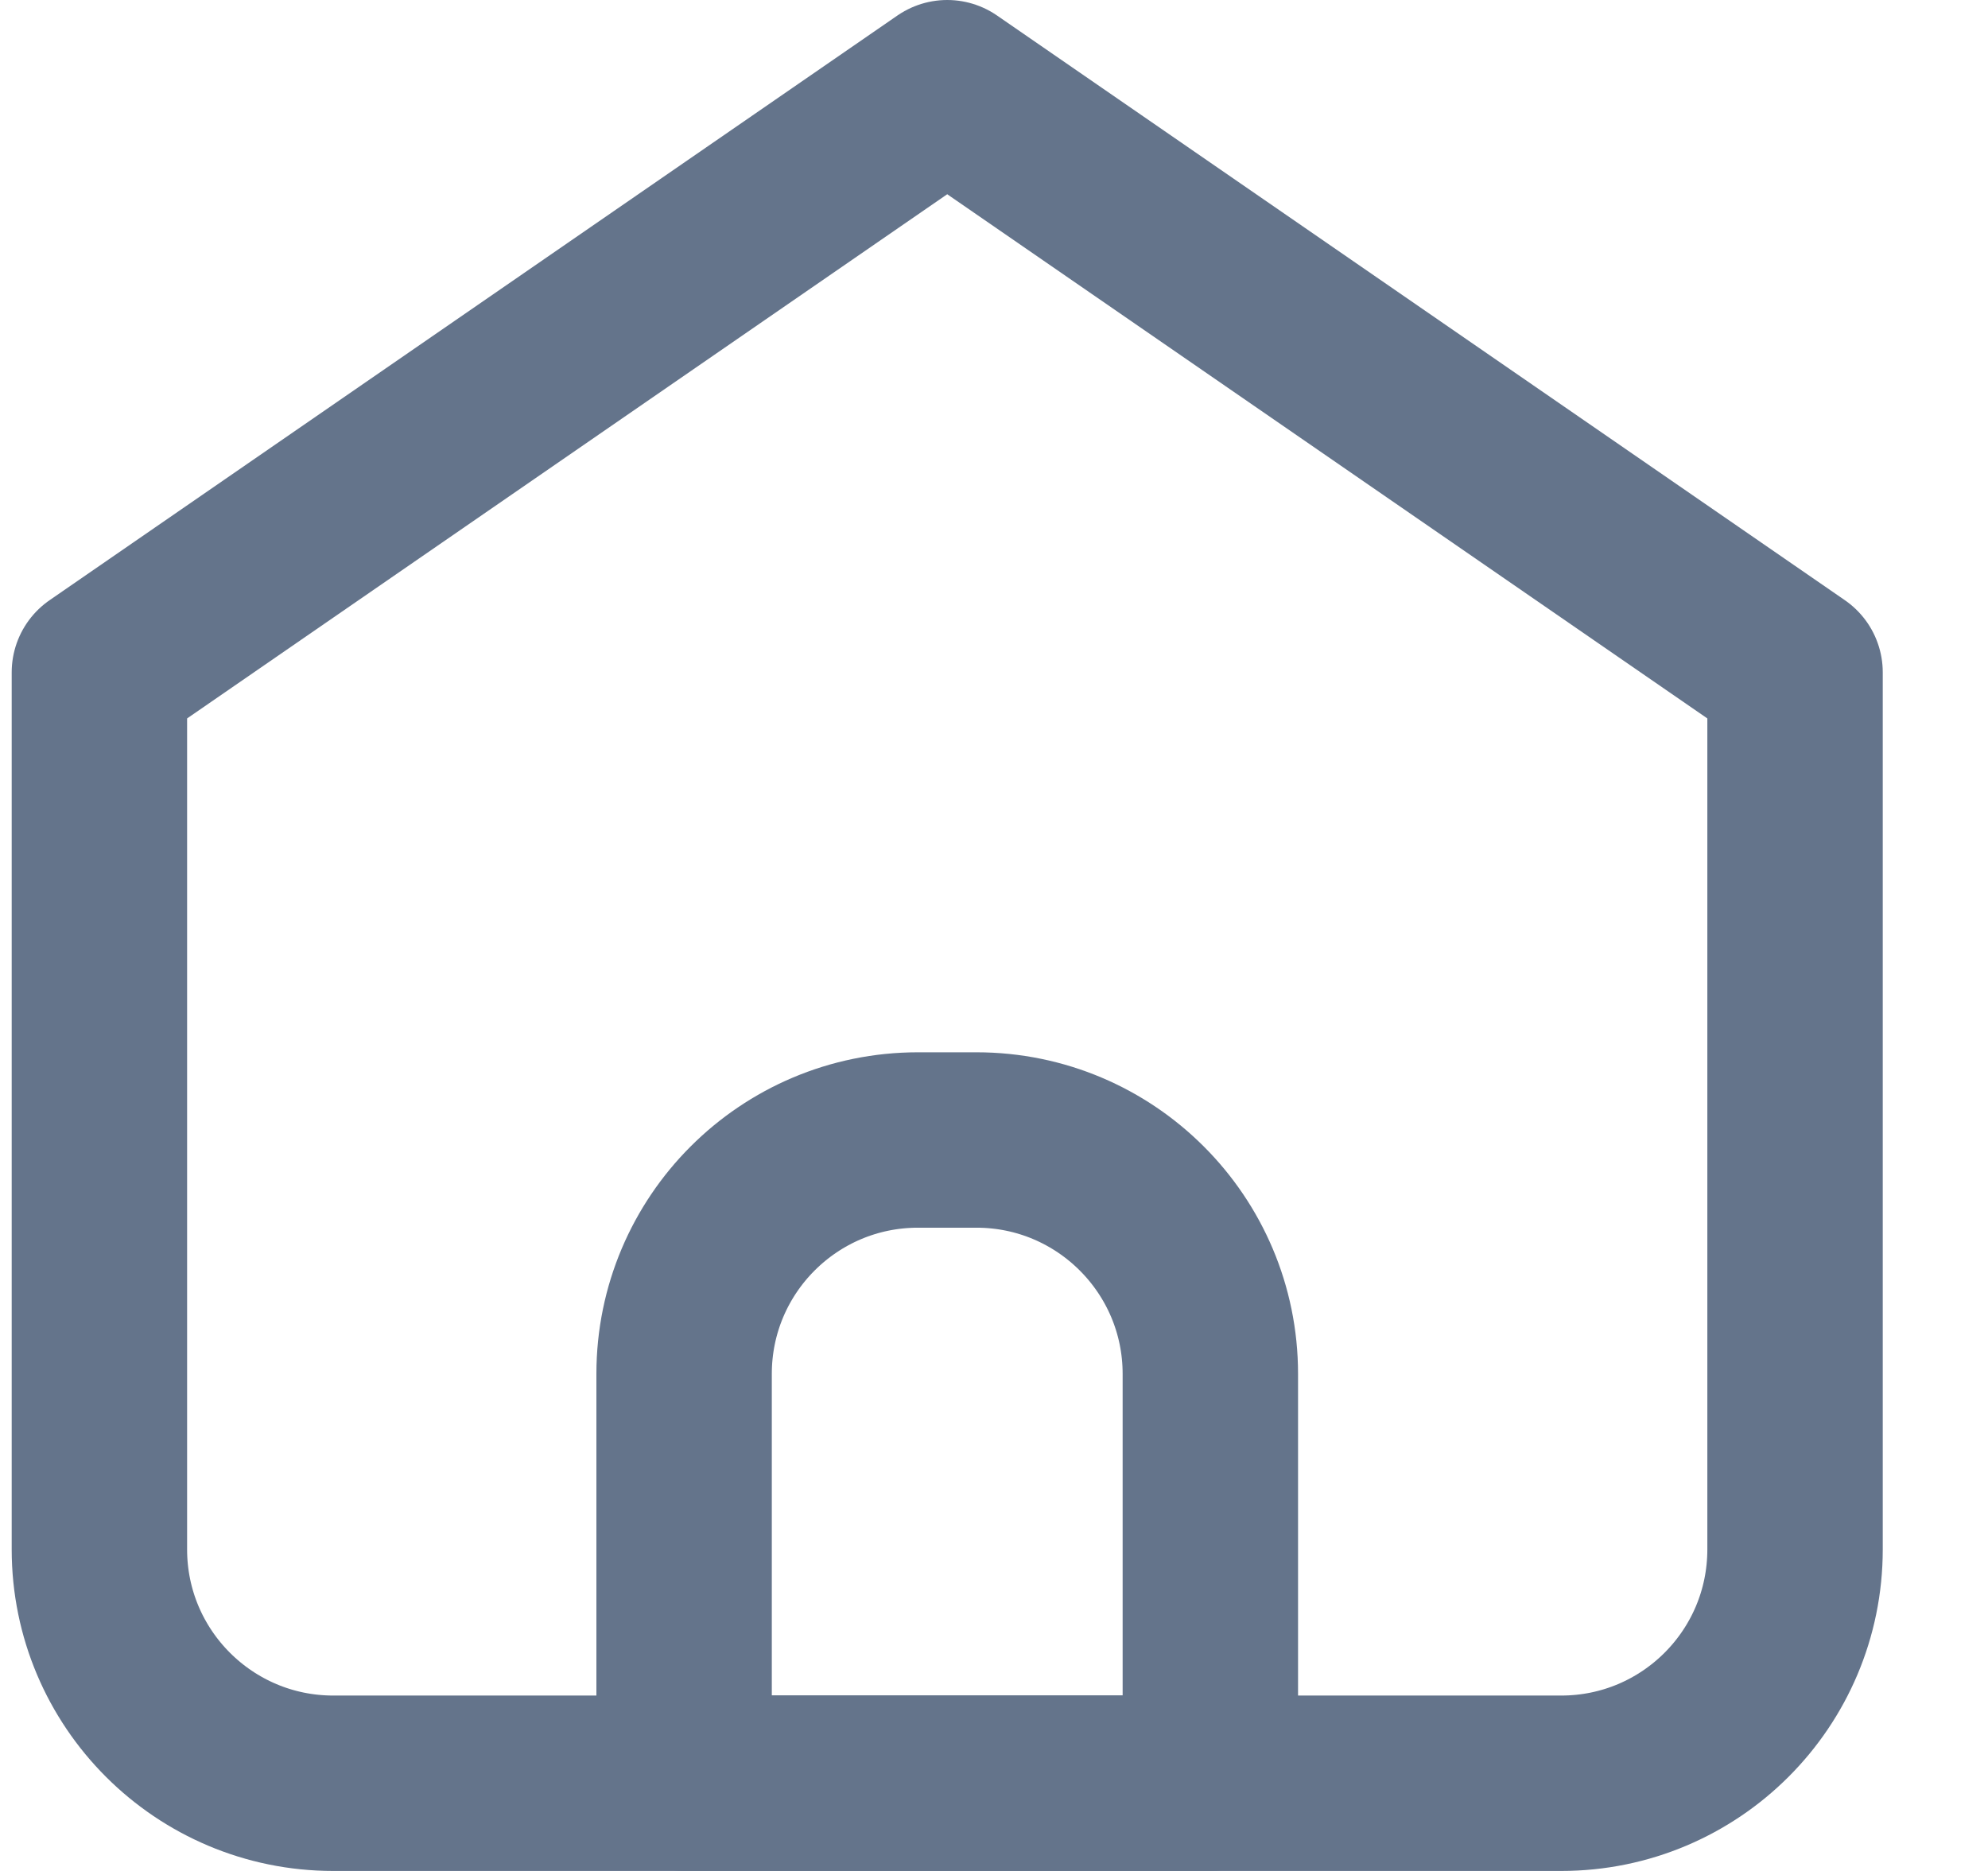 <svg width="17" height="16" viewBox="0 0 17 16" fill="none" xmlns="http://www.w3.org/2000/svg">
<path d="M2.85 15.25H13.35C14.455 15.25 15.35 14.355 15.35 13.25V5.75L8.1 0.75L0.85 5.75V13.25C0.85 14.355 1.746 15.25 2.85 15.25Z" stroke="#64748B" stroke-width="1.5" stroke-linecap="round" stroke-linejoin="round"/>
<path d="M5.85 11.749C5.85 10.645 6.745 9.749 7.85 9.749H8.35C9.454 9.749 10.35 10.645 10.35 11.749V15.249H5.85V11.749Z" stroke="#64748B" stroke-width="1.5" stroke-linecap="round" stroke-linejoin="round"/>
</svg>
